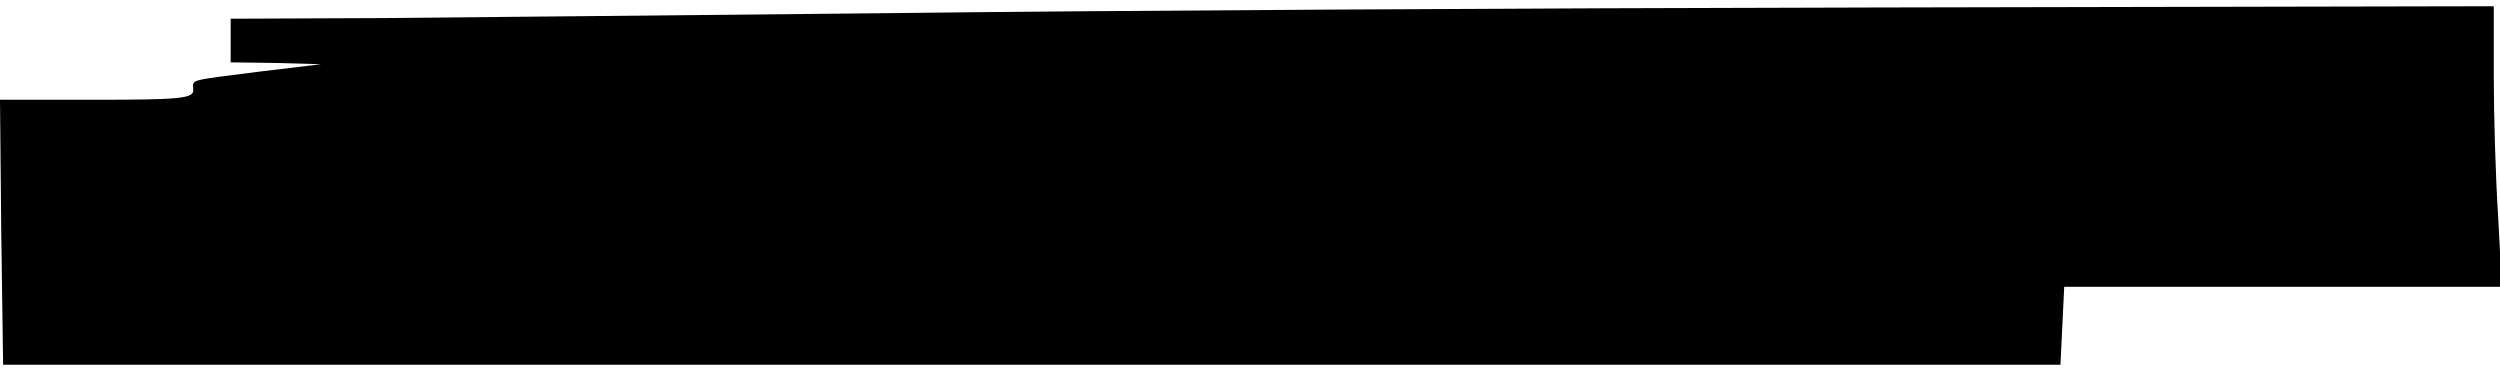 <?xml version="1.0" standalone="no"?>
<!DOCTYPE svg PUBLIC "-//W3C//DTD SVG 20010904//EN"
 "http://www.w3.org/TR/2001/REC-SVG-20010904/DTD/svg10.dtd">
<svg version="1.0" xmlns="http://www.w3.org/2000/svg"
 width="401pt" height="60pt" viewBox="0 0 401 60"
 preserveAspectRatio="xMidYMid meet">
<g transform="translate(0,60) scale(0.1,-0.1)"
fill="#000000" stroke="none">
<path d="M1435 579 c-319 -3 -689 -7 -822 -8 l-243 -1 0 -35 0 -35 73 -1 72
-2 -100 -12 c-118 -15 -105 -12 -105 -30 0 -13 -24 -15 -155 -15 l-155 0 2
-212 3 -213 1650 0 1650 0 3 63 3 62 351 0 351 0 -6 113 c-4 61 -7 163 -7 225
l0 112 -992 -2 c-546 -1 -1254 -5 -1573 -9z"/>
</g>
</svg>
